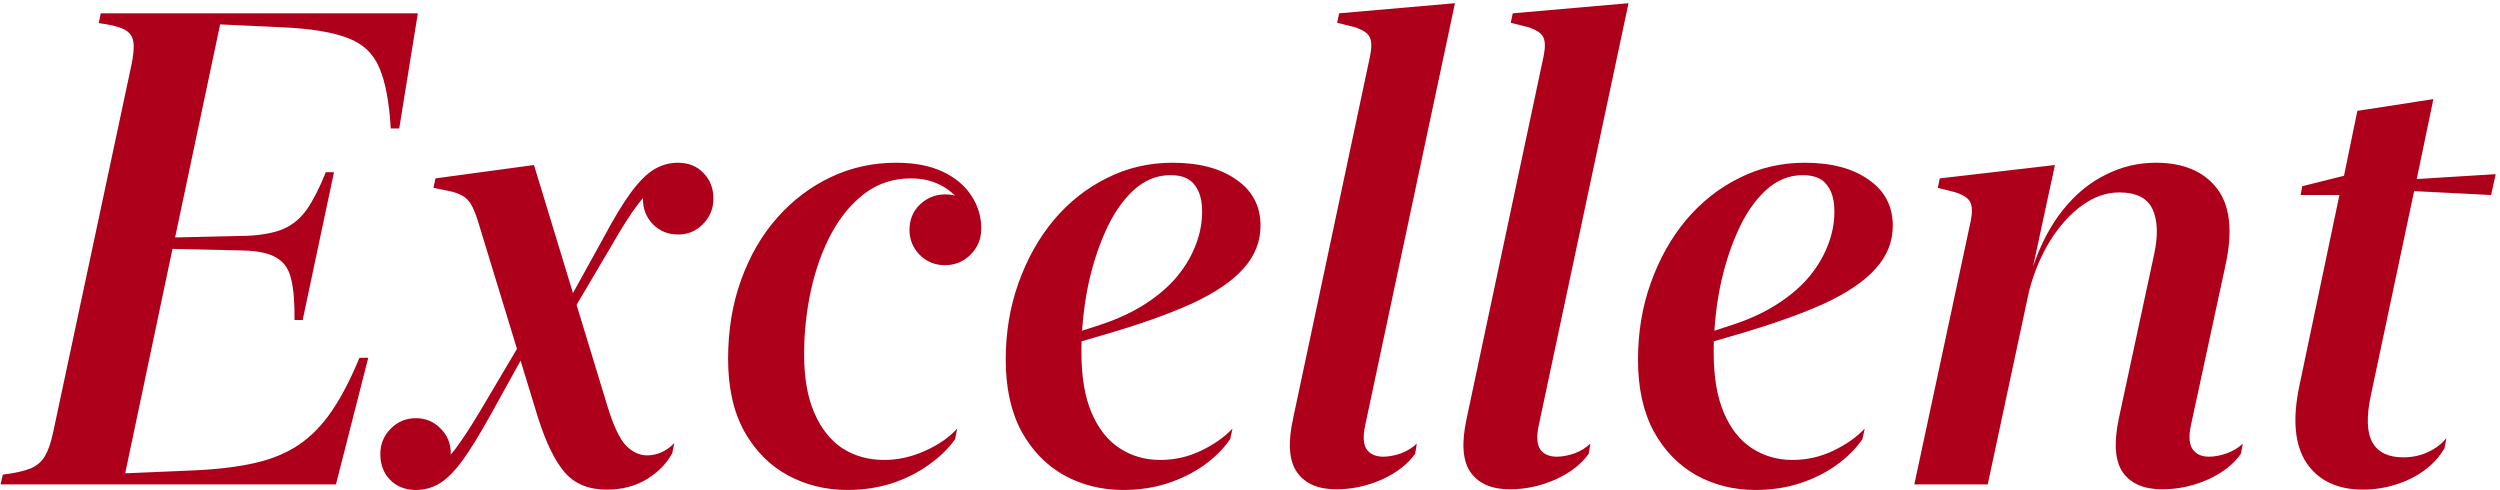 <svg width="449" height="88" viewBox="0 0 449 88" fill="none" xmlns="http://www.w3.org/2000/svg">
<path d="M75.043 2.391L71.703 23.074H70.18C69.906 18.348 69.223 14.715 68.129 12.176C67.074 9.637 65.199 7.859 62.504 6.844C59.809 5.789 55.922 5.145 50.844 4.91L39.535 4.383L31.449 42.645L44.281 42.352C47.016 42.234 49.223 41.824 50.902 41.121C52.582 40.379 53.988 39.207 55.121 37.605C56.254 35.965 57.387 33.738 58.52 30.926H59.984L54.359 57.469H52.895C52.934 54.422 52.738 52 52.309 50.203C51.918 48.406 51.059 47.117 49.73 46.336C48.441 45.516 46.469 45.066 43.812 44.988L30.98 44.695L22.484 85.008L34.848 84.481C39.145 84.285 42.816 83.836 45.863 83.133C48.91 82.43 51.527 81.336 53.715 79.852C55.941 78.328 57.914 76.297 59.633 73.758C61.352 71.219 62.992 68.055 64.555 64.266H66.137L60.336 87H0.102L0.512 85.242C2.699 84.969 4.359 84.598 5.492 84.129C6.664 83.621 7.523 82.879 8.07 81.902C8.656 80.926 9.145 79.519 9.535 77.684L23.598 11.707C23.988 9.871 24.105 8.465 23.949 7.488C23.793 6.473 23.227 5.73 22.25 5.262C21.312 4.793 19.809 4.422 17.738 4.148L18.09 2.391H75.043ZM95.902 29.637L109.145 73.113C110.199 76.512 111.293 78.816 112.426 80.027C113.598 81.199 114.867 81.785 116.234 81.785C117.133 81.785 118.012 81.59 118.871 81.199C119.77 80.769 120.512 80.223 121.098 79.559L120.746 81.375C119.77 83.211 118.246 84.773 116.176 86.062C114.105 87.312 111.703 87.938 108.969 87.938C105.727 87.938 103.207 86.902 101.41 84.832C99.613 82.723 97.992 79.363 96.547 74.754L85.766 39.48C85.219 37.762 84.633 36.57 84.008 35.906C83.383 35.203 82.309 34.676 80.785 34.324L77.856 33.738L78.207 32.039L95.902 29.637ZM128.129 35.672C128.129 37.469 127.504 38.992 126.254 40.242C125.043 41.492 123.559 42.117 121.801 42.117C120.004 42.117 118.5 41.512 117.289 40.301C116.078 39.051 115.473 37.547 115.473 35.789C115.473 34.031 116.078 32.566 117.289 31.395C118.5 30.223 119.984 29.617 121.742 29.578V32.098C120.492 32.098 119.301 32.43 118.168 33.094C117.074 33.758 115.883 34.949 114.594 36.668C113.305 38.348 111.742 40.789 109.906 43.992L102.816 56.004L102.113 54.07L108.324 42.82C110.238 39.227 111.918 36.453 113.363 34.5C114.848 32.508 116.234 31.141 117.523 30.398C118.852 29.617 120.258 29.227 121.742 29.227C123.656 29.227 125.199 29.852 126.371 31.102C127.543 32.312 128.129 33.836 128.129 35.672ZM68.305 81.551C68.305 79.754 68.93 78.231 70.18 76.981C71.43 75.731 72.934 75.106 74.691 75.106C76.449 75.106 77.934 75.731 79.144 76.981C80.356 78.191 80.961 79.676 80.961 81.434C80.961 83.191 80.356 84.676 79.144 85.887C77.934 87.059 76.449 87.644 74.691 87.644V85.125C75.941 85.125 77.113 84.793 78.207 84.129C79.34 83.465 80.551 82.273 81.84 80.555C83.129 78.836 84.711 76.394 86.586 73.231L93.559 61.453L94.262 63.387L88.168 74.402C86.176 77.996 84.457 80.789 83.012 82.781C81.566 84.734 80.18 86.102 78.852 86.883C77.562 87.625 76.176 87.996 74.691 87.996C72.816 87.996 71.273 87.391 70.062 86.18C68.891 84.969 68.305 83.426 68.305 81.551ZM152.211 87.996C148.305 87.996 144.73 87.117 141.488 85.359C138.246 83.602 135.648 80.984 133.695 77.508C131.742 73.992 130.766 69.637 130.766 64.441C130.766 59.285 131.547 54.559 133.109 50.262C134.672 45.926 136.84 42.195 139.613 39.07C142.387 35.945 145.59 33.523 149.223 31.805C152.855 30.086 156.762 29.227 160.941 29.227C164.223 29.227 166.996 29.754 169.262 30.809C171.527 31.863 173.246 33.289 174.418 35.086C175.629 36.883 176.234 38.875 176.234 41.062C176.234 42.898 175.59 44.461 174.301 45.75C173.051 47 171.508 47.625 169.672 47.625C167.914 47.625 166.41 47 165.16 45.75C163.949 44.5 163.344 43.016 163.344 41.297C163.344 39.461 163.969 37.938 165.219 36.727C166.508 35.516 168.031 34.91 169.789 34.91C171.508 34.91 172.953 35.496 174.125 36.668C175.297 37.84 175.883 39.305 175.883 41.062H174.066C173.988 39.305 173.48 37.762 172.543 36.434C171.645 35.066 170.414 33.992 168.852 33.211C167.328 32.43 165.57 32.039 163.578 32.039C160.453 32.039 157.699 32.938 155.316 34.734C152.934 36.531 150.922 38.953 149.281 42C147.68 45.008 146.469 48.387 145.648 52.137C144.828 55.887 144.418 59.715 144.418 63.621C144.418 67.801 145.023 71.297 146.234 74.109C147.445 76.922 149.125 79.051 151.273 80.496C153.461 81.902 155.961 82.606 158.773 82.606C161.273 82.606 163.734 82.059 166.156 80.965C168.578 79.871 170.492 78.543 171.898 76.981L171.547 78.856C170.375 80.535 168.793 82.078 166.801 83.484C164.848 84.891 162.621 86.004 160.121 86.824C157.621 87.606 154.984 87.996 152.211 87.996ZM201.723 87.996C197.855 87.996 194.32 87.117 191.117 85.359C187.914 83.562 185.355 80.926 183.441 77.449C181.566 73.934 180.629 69.656 180.629 64.617C180.629 59.695 181.391 55.105 182.914 50.848C184.438 46.551 186.547 42.781 189.242 39.539C191.977 36.297 195.16 33.777 198.793 31.98C202.426 30.145 206.352 29.227 210.57 29.227C215.375 29.227 219.203 30.242 222.055 32.273C224.945 34.266 226.391 37.02 226.391 40.535C226.391 43.387 225.375 45.945 223.344 48.211C221.352 50.477 218.246 52.586 214.027 54.539C209.809 56.453 204.379 58.367 197.738 60.281L192.934 61.688L193.109 59.812L197.562 58.348C200.453 57.41 203.031 56.238 205.297 54.832C207.562 53.426 209.477 51.844 211.039 50.086C212.602 48.289 213.793 46.375 214.613 44.344C215.473 42.273 215.902 40.145 215.902 37.957C215.902 35.926 215.453 34.344 214.555 33.211C213.695 32.039 212.25 31.453 210.219 31.453C207.719 31.453 205.473 32.391 203.48 34.266C201.488 36.141 199.809 38.641 198.441 41.766C197.074 44.852 196.02 48.27 195.277 52.02C194.574 55.77 194.223 59.52 194.223 63.27C194.223 67.644 194.828 71.258 196.039 74.109C197.25 76.961 198.93 79.09 201.078 80.496C203.227 81.902 205.668 82.606 208.402 82.606C210.941 82.606 213.363 82.059 215.668 80.965C217.973 79.871 219.867 78.543 221.352 76.981L220.941 78.856C219.77 80.574 218.207 82.137 216.254 83.543C214.34 84.91 212.133 86.004 209.633 86.824C207.172 87.606 204.535 87.996 201.723 87.996ZM261.312 0.574L245.199 76.336C244.77 78.328 244.848 79.773 245.434 80.672C246.059 81.57 247.055 82.019 248.422 82.019C249.398 82.019 250.453 81.824 251.586 81.434C252.719 81.004 253.676 80.418 254.457 79.676L254.164 81.492C252.836 83.367 250.844 84.91 248.188 86.121C245.531 87.293 242.797 87.879 239.984 87.879C236.742 87.879 234.398 86.863 232.953 84.832C231.508 82.801 231.273 79.559 232.25 75.106L246.078 10.008C246.391 8.445 246.352 7.312 245.961 6.609C245.609 5.906 244.691 5.32 243.207 4.852L240.16 4.09L240.512 2.391L261.312 0.574ZM292.484 0.574L276.371 76.336C275.941 78.328 276.02 79.773 276.605 80.672C277.23 81.57 278.227 82.019 279.594 82.019C280.57 82.019 281.625 81.824 282.758 81.434C283.891 81.004 284.848 80.418 285.629 79.676L285.336 81.492C284.008 83.367 282.016 84.91 279.359 86.121C276.703 87.293 273.969 87.879 271.156 87.879C267.914 87.879 265.57 86.863 264.125 84.832C262.68 82.801 262.445 79.559 263.422 75.106L277.25 10.008C277.562 8.445 277.523 7.312 277.133 6.609C276.781 5.906 275.863 5.32 274.379 4.852L271.332 4.09L271.684 2.391L292.484 0.574ZM315.277 87.996C311.41 87.996 307.875 87.117 304.672 85.359C301.469 83.562 298.91 80.926 296.996 77.449C295.121 73.934 294.184 69.656 294.184 64.617C294.184 59.695 294.945 55.105 296.469 50.848C297.992 46.551 300.102 42.781 302.797 39.539C305.531 36.297 308.715 33.777 312.348 31.98C315.98 30.145 319.906 29.227 324.125 29.227C328.93 29.227 332.758 30.242 335.609 32.273C338.5 34.266 339.945 37.02 339.945 40.535C339.945 43.387 338.93 45.945 336.898 48.211C334.906 50.477 331.801 52.586 327.582 54.539C323.363 56.453 317.934 58.367 311.293 60.281L306.488 61.688L306.664 59.812L311.117 58.348C314.008 57.41 316.586 56.238 318.852 54.832C321.117 53.426 323.031 51.844 324.594 50.086C326.156 48.289 327.348 46.375 328.168 44.344C329.027 42.273 329.457 40.145 329.457 37.957C329.457 35.926 329.008 34.344 328.109 33.211C327.25 32.039 325.805 31.453 323.773 31.453C321.273 31.453 319.027 32.391 317.035 34.266C315.043 36.141 313.363 38.641 311.996 41.766C310.629 44.852 309.574 48.27 308.832 52.02C308.129 55.77 307.777 59.52 307.777 63.27C307.777 67.644 308.383 71.258 309.594 74.109C310.805 76.961 312.484 79.09 314.633 80.496C316.781 81.902 319.223 82.606 321.957 82.606C324.496 82.606 326.918 82.059 329.223 80.965C331.527 79.871 333.422 78.543 334.906 76.981L334.496 78.856C333.324 80.574 331.762 82.137 329.809 83.543C327.895 84.91 325.688 86.004 323.188 86.824C320.727 87.606 318.09 87.996 315.277 87.996ZM369.066 29.637L365.141 47.859C366.508 43.836 368.305 40.438 370.531 37.664C372.758 34.891 375.297 32.801 378.148 31.395C381 29.949 384.008 29.227 387.172 29.227C392.094 29.227 395.746 30.75 398.129 33.797C400.512 36.844 401.039 41.434 399.711 47.566L393.5 76.336C393.07 78.328 393.168 79.773 393.793 80.672C394.418 81.57 395.395 82.019 396.723 82.019C397.699 82.019 398.754 81.824 399.887 81.434C401.059 81.004 402.035 80.418 402.816 79.676L402.465 81.492C401.176 83.367 399.203 84.91 396.547 86.121C393.891 87.293 391.156 87.879 388.344 87.879C385.062 87.879 382.699 86.863 381.254 84.832C379.848 82.801 379.613 79.559 380.551 75.106L386.879 45.691C387.621 42.254 387.523 39.539 386.586 37.547C385.648 35.555 383.656 34.559 380.609 34.559C378.305 34.559 376.078 35.34 373.93 36.902C371.82 38.426 369.926 40.516 368.246 43.172C366.605 45.828 365.336 48.836 364.438 52.195L356.996 87H343.812L353.949 39.656C354.262 38.094 354.223 36.961 353.832 36.258C353.48 35.555 352.562 34.969 351.078 34.5L348.031 33.738L348.383 32.039L369.066 29.637ZM424.262 87.938C419.73 87.898 416.391 86.297 414.242 83.133C412.133 79.93 411.703 75.34 412.953 69.363L420.16 35.027H413.188L413.48 33.445L420.98 31.57L423.383 19.91L437.035 17.801L434.047 32.156L448.227 31.277L447.406 35.027L433.578 34.324L425.844 70.828C424.984 74.734 425.062 77.606 426.078 79.441C427.094 81.238 428.93 82.137 431.586 82.137C433.227 82.137 434.711 81.824 436.039 81.199C437.406 80.574 438.52 79.734 439.379 78.68L439.027 80.496C438.129 82.059 436.898 83.406 435.336 84.539C433.812 85.633 432.094 86.473 430.18 87.059C428.305 87.644 426.332 87.938 424.262 87.938Z" fill="#AF001B"/>
</svg>
